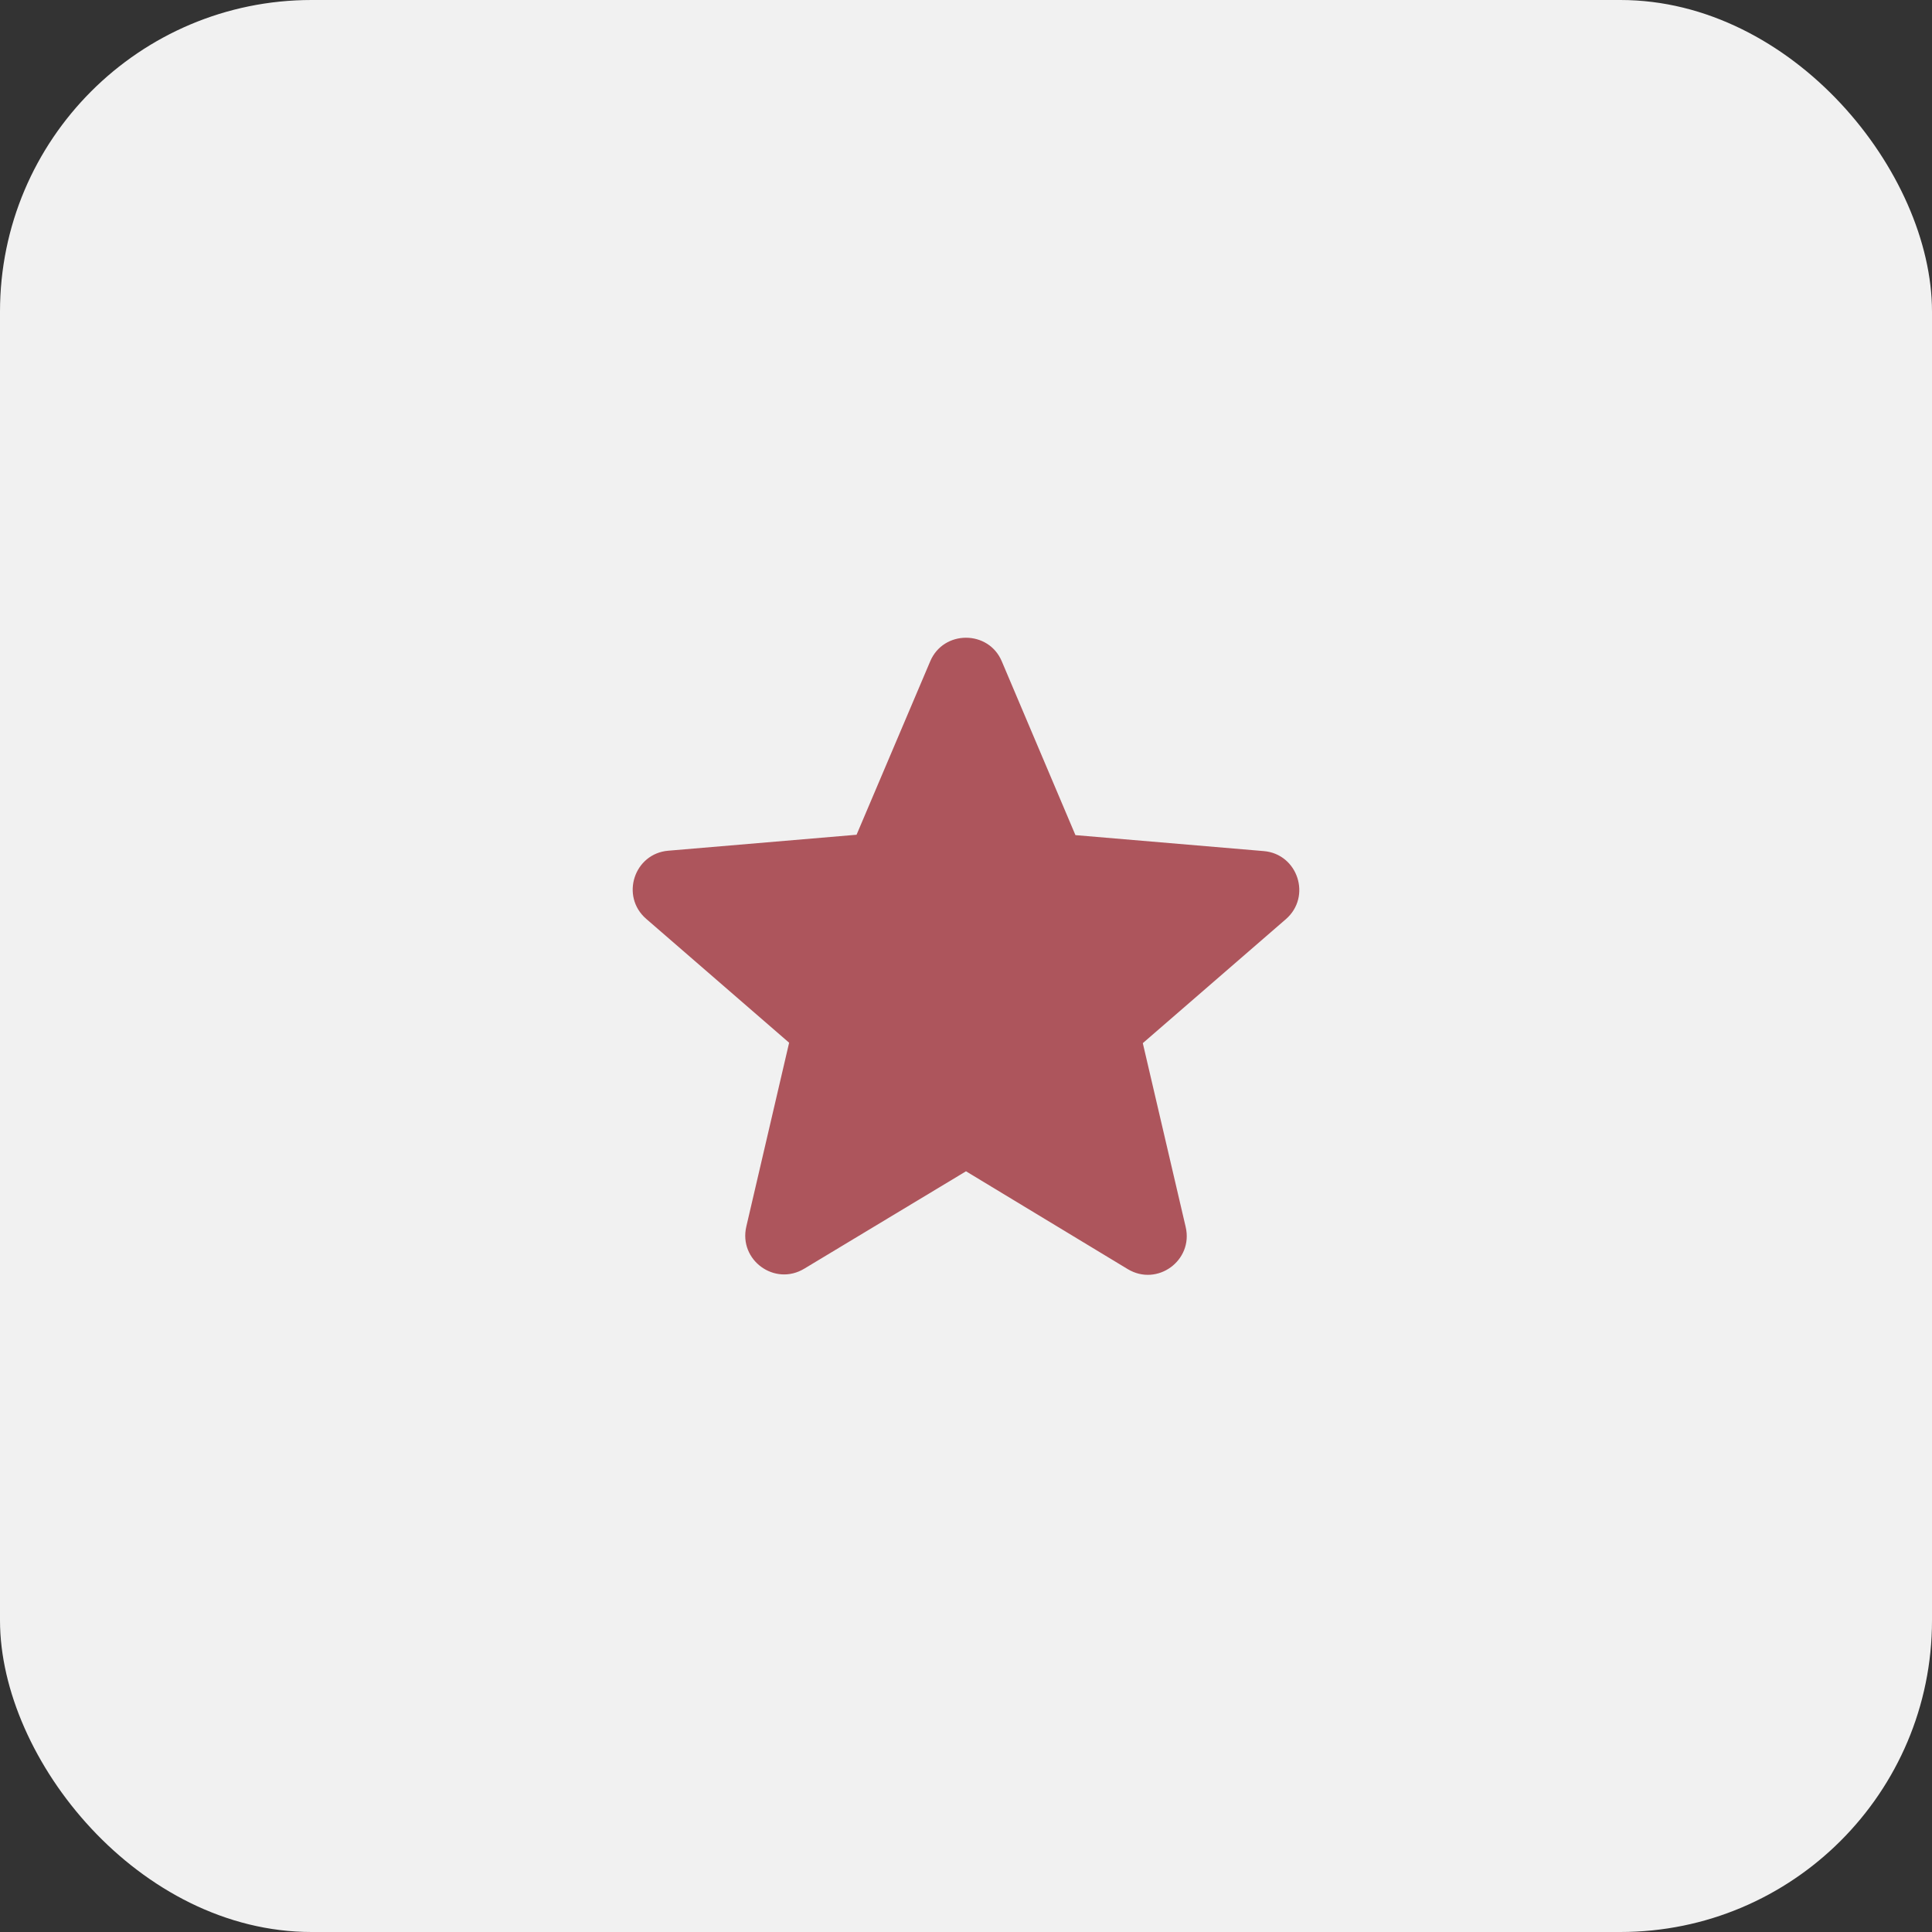 <svg width="31" height="31" viewBox="0 0 31 31" fill="none" xmlns="http://www.w3.org/2000/svg">
<rect x="0" y="0" width="31" height="31" fill="#333333" stroke="none"/>
<rect width="31" height="31" rx="5" fill="#F1F1F1"/>
<path d="M15.5 18.794L18.094 20.363C18.569 20.65 19.15 20.225 19.025 19.688L18.337 16.738L20.631 14.75C21.05 14.388 20.825 13.7 20.275 13.656L17.256 13.4L16.075 10.613C15.863 10.106 15.137 10.106 14.925 10.613L13.744 13.394L10.725 13.65C10.175 13.694 9.95 14.381 10.369 14.744L12.662 16.731L11.975 19.681C11.85 20.219 12.431 20.644 12.906 20.356L15.5 18.794Z" fill="#AD555C"/>
</svg>
